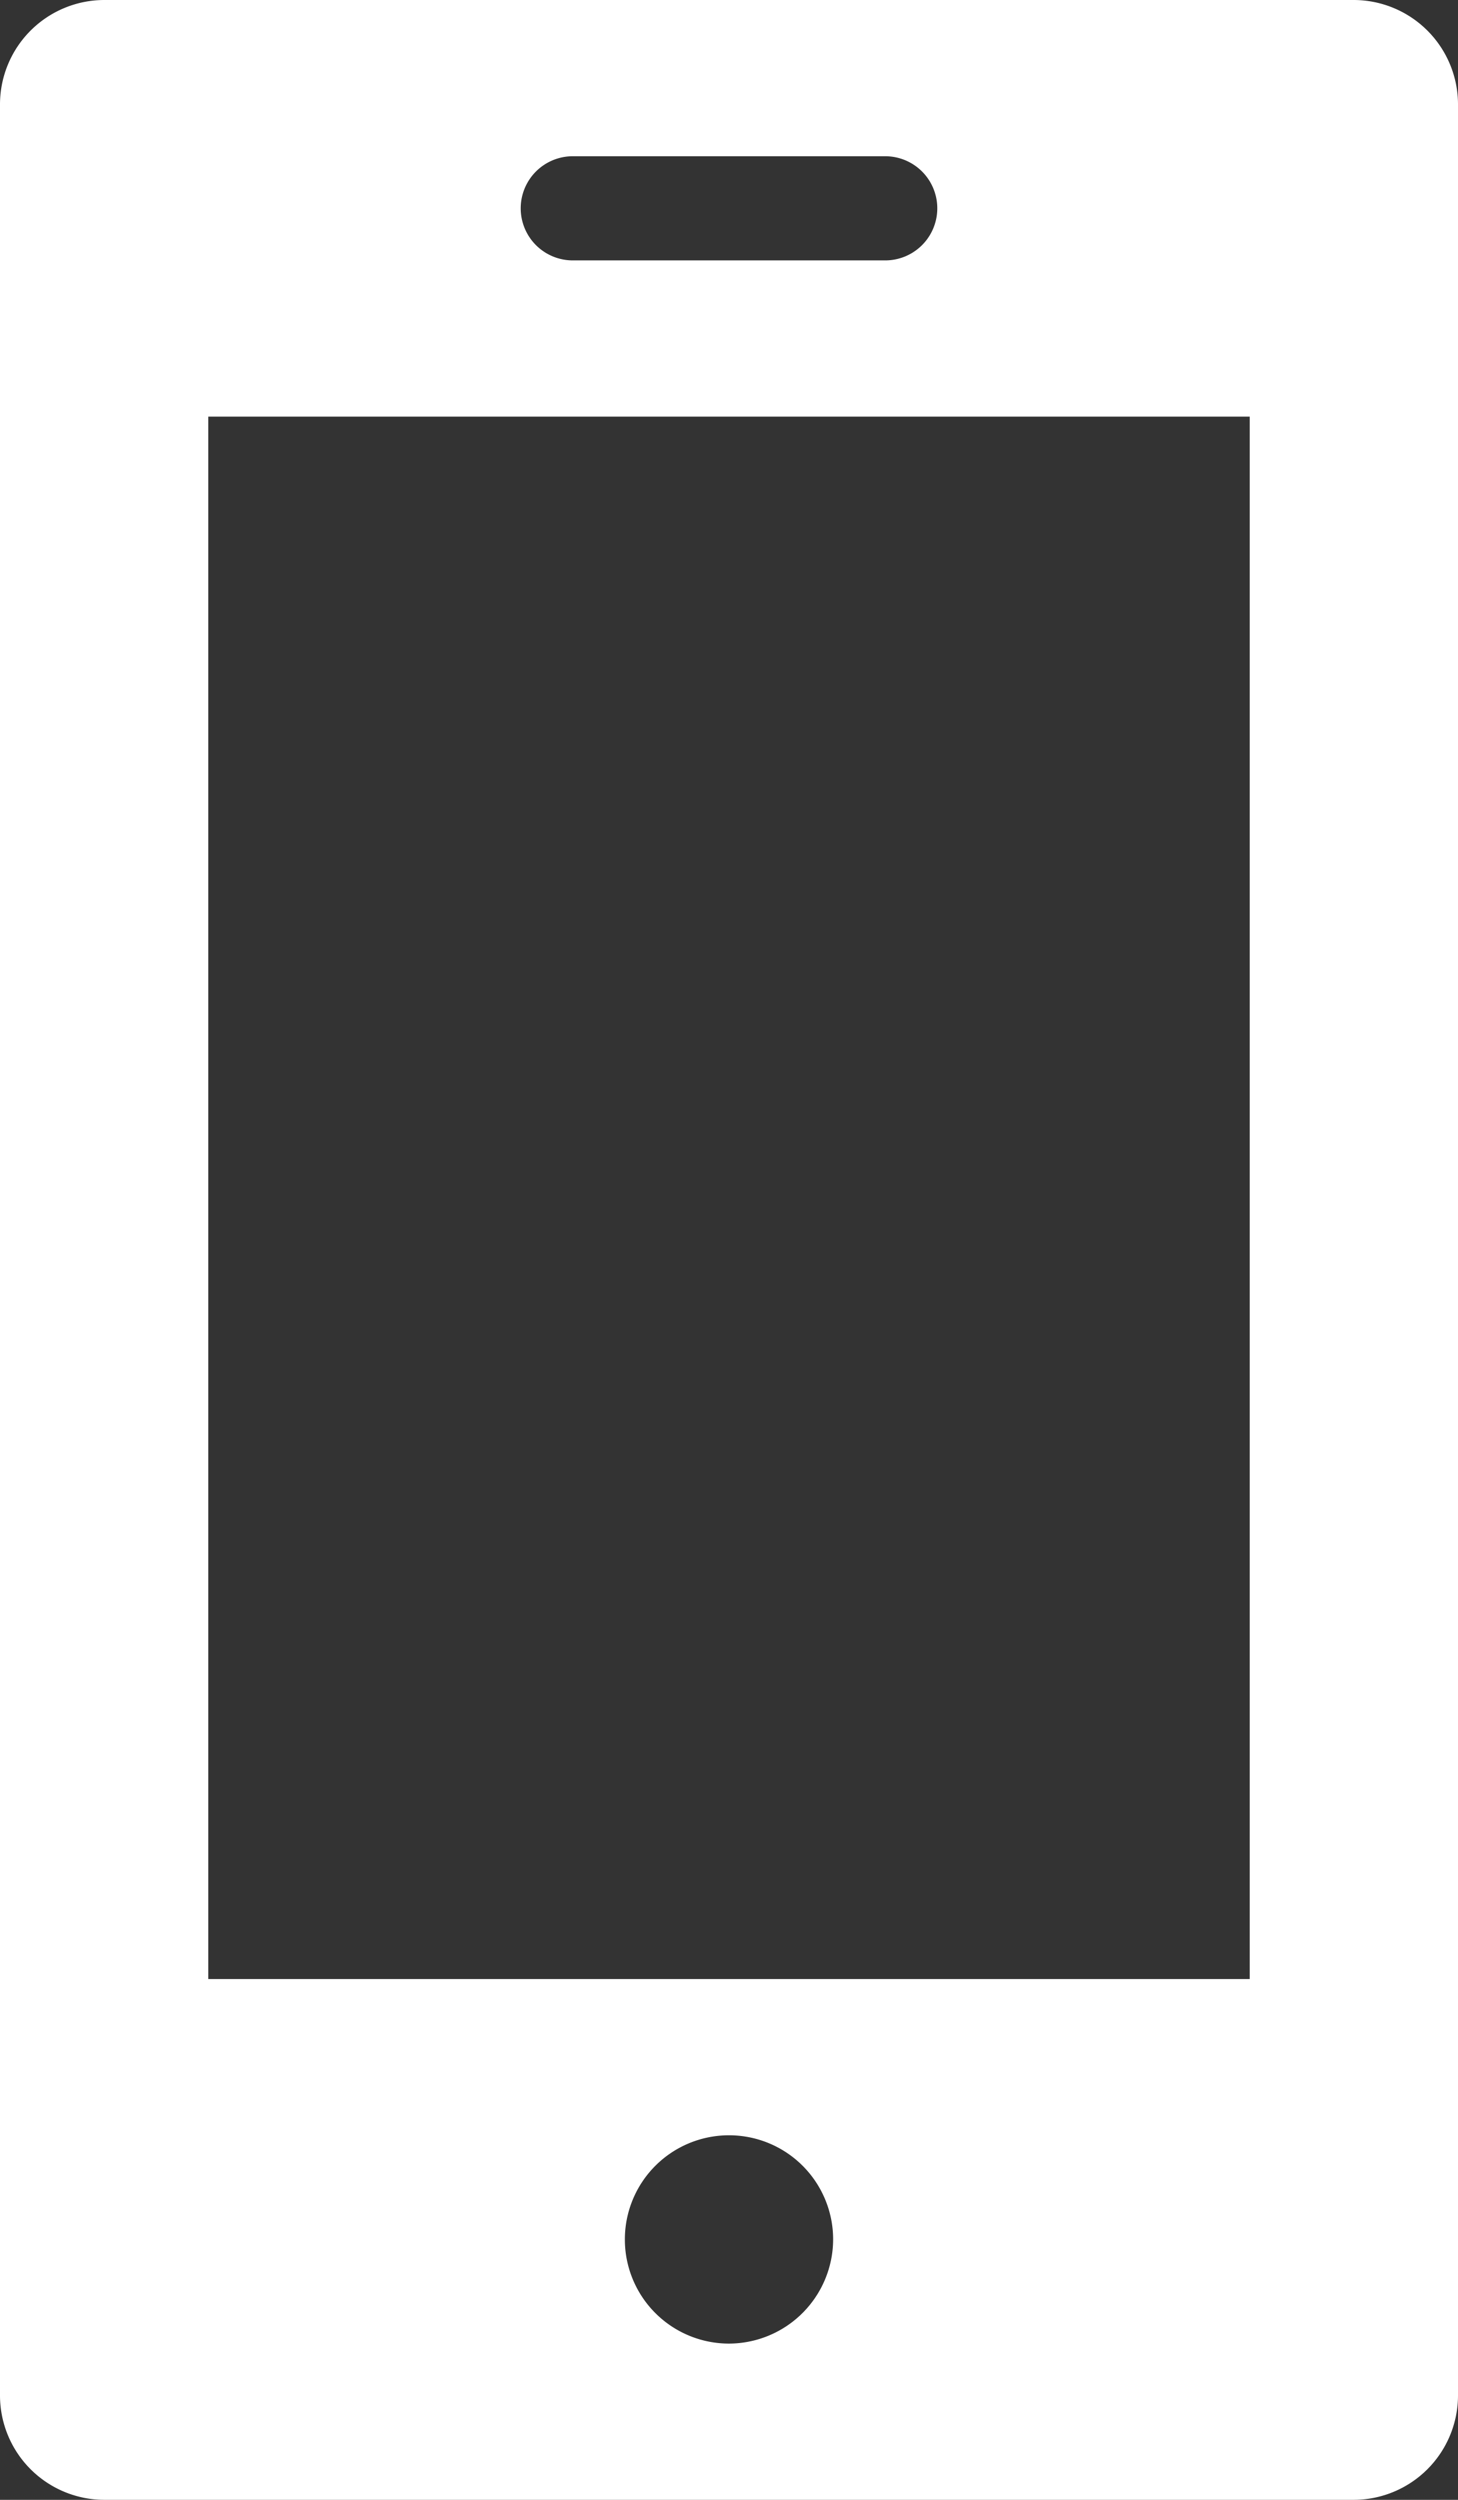 <?xml version="1.0" encoding="UTF-8"?>
<svg xmlns="http://www.w3.org/2000/svg" viewBox="0 0 28 48"><rect x="0" y="0" width="28" height="48" fill="#333333" stroke="none"/><path fill="#009edb" d="M26 0H2a2.006 2.006 0 0 0-2 2v44a2.006 2.006 0 0 0 2 2h24a2.006 2.006 0 0 0 2-2V2a2.006 2.006 0 0 0-2-2M11 3h6a1 1 0 0 1 0 2h-6a1 1 0 0 1 0-2m3 42a2 2 0 1 1 2-2 2.006 2.006 0 0 1-2 2m10-7H4V8h20Z" data-name="Layer 2" style="fill: #ffffff;"/></svg>
